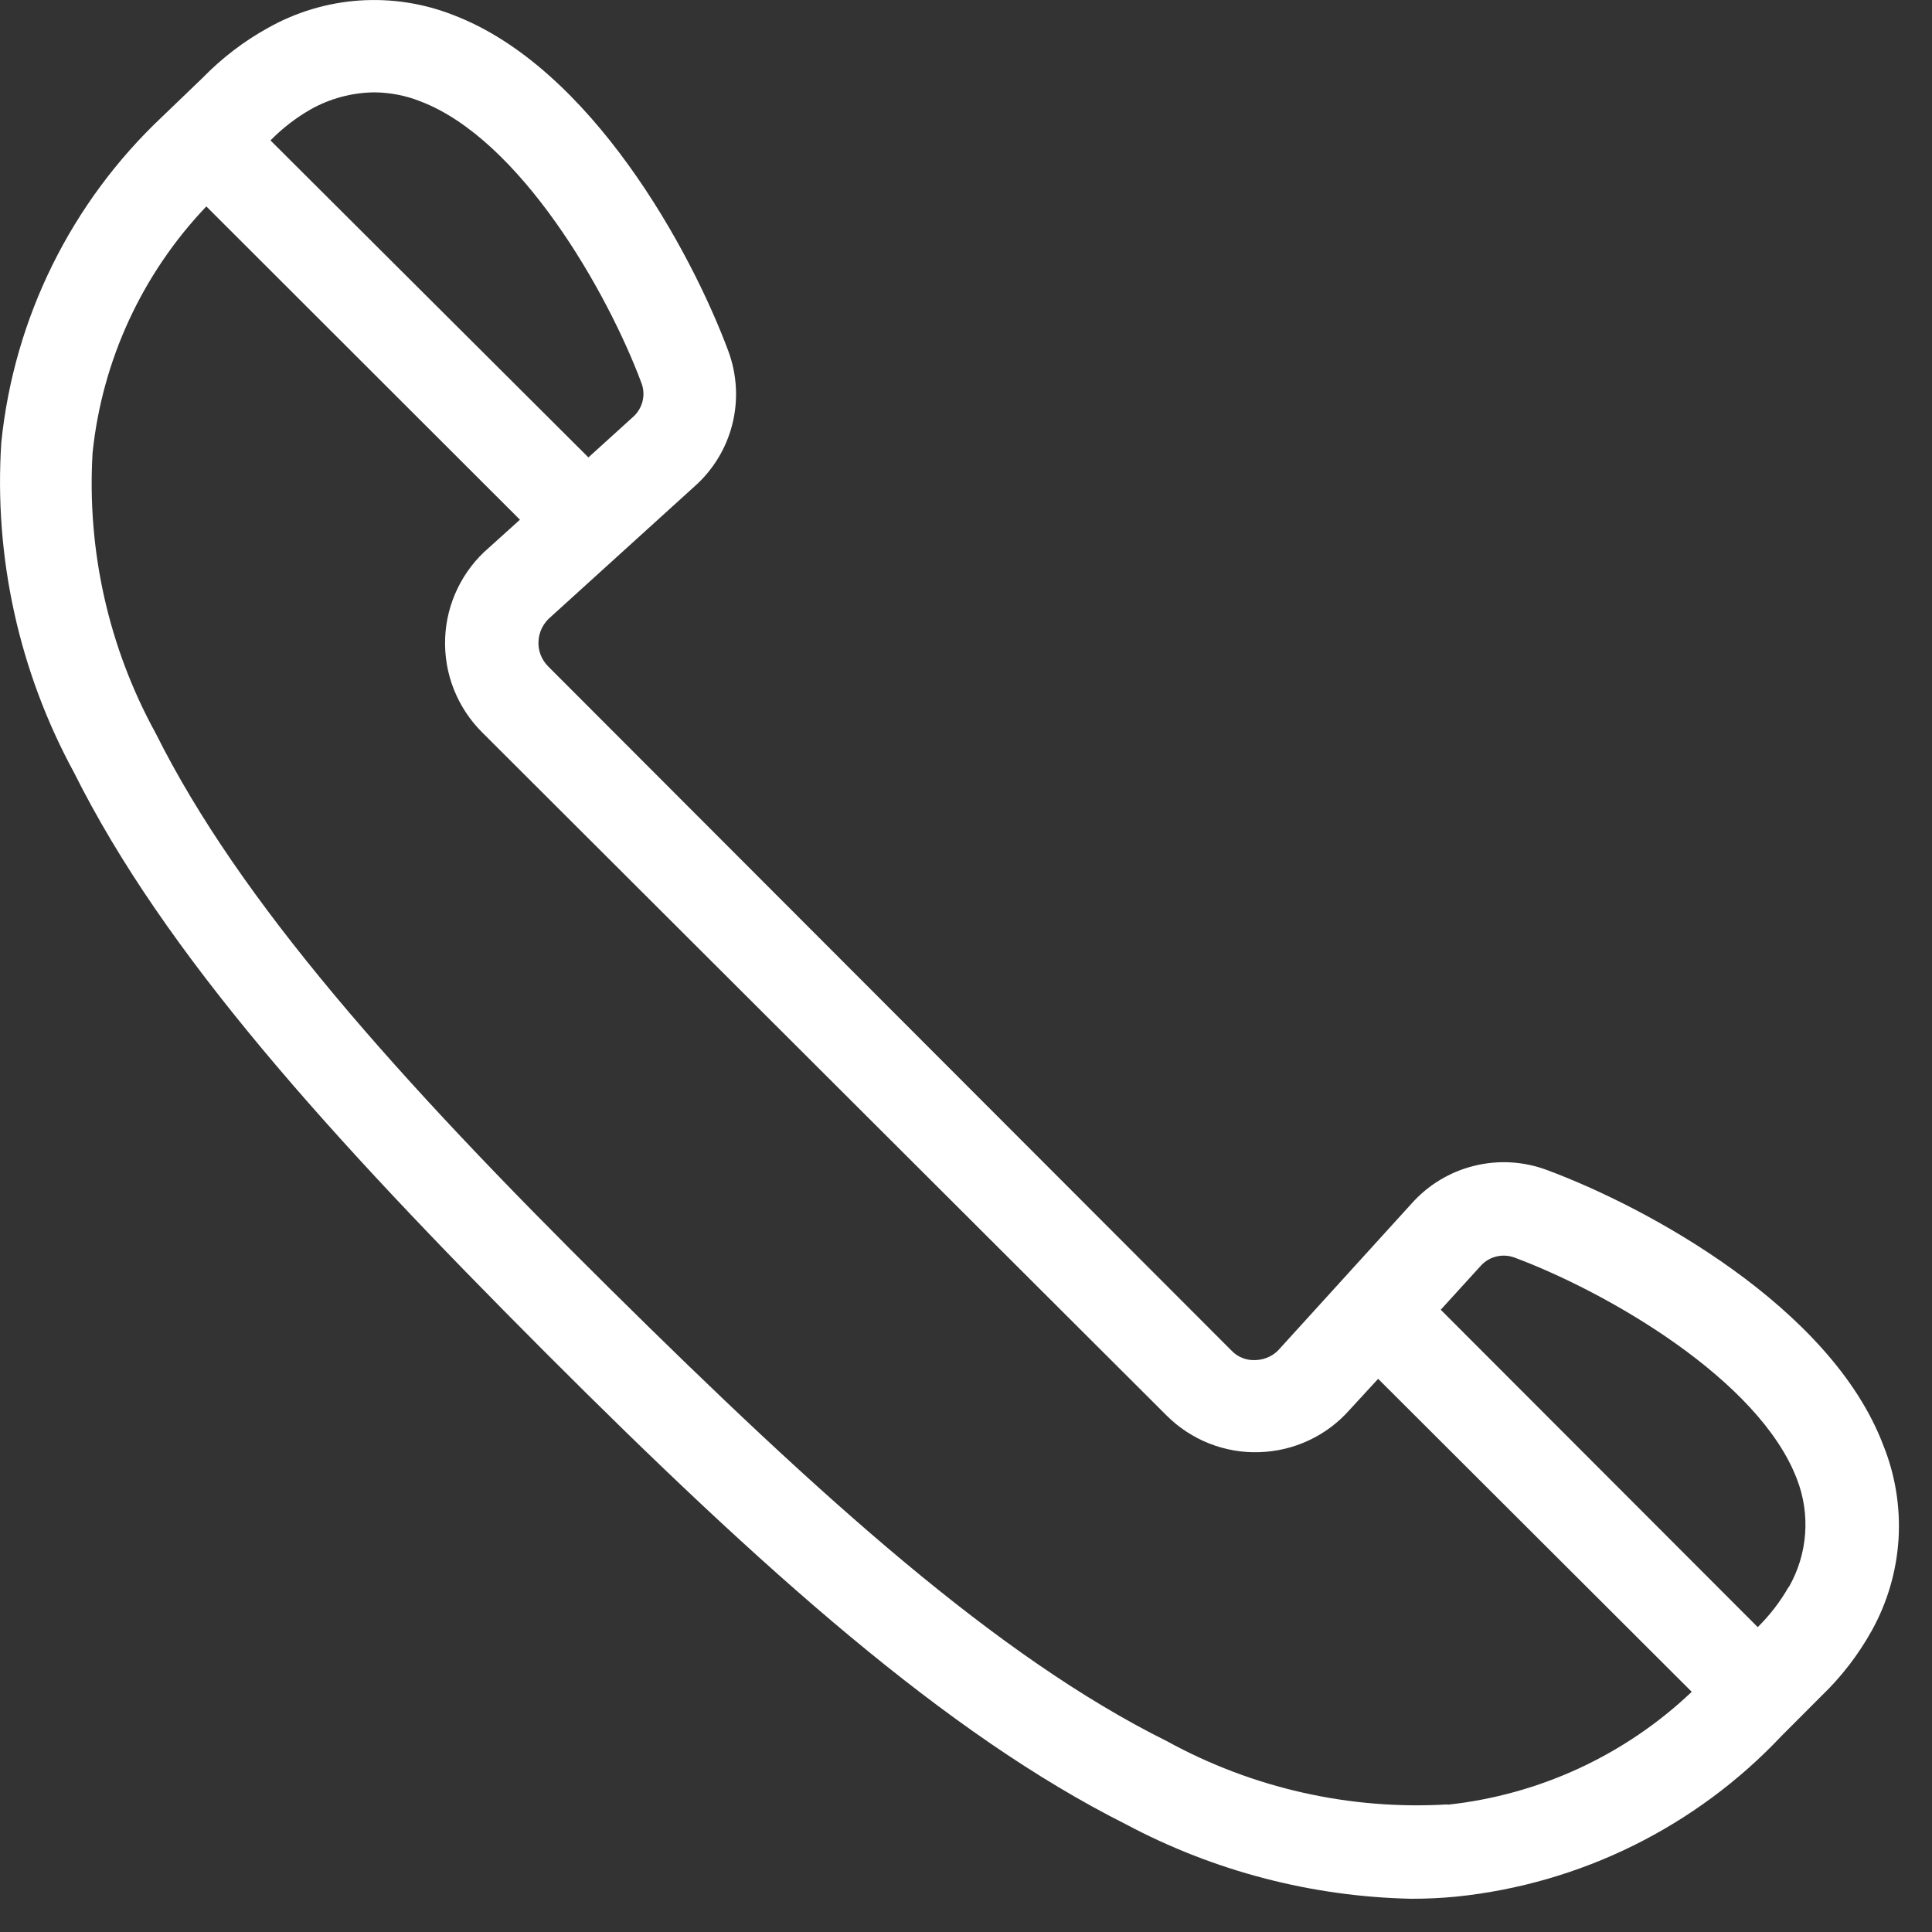 <svg width="25" height="25" viewBox="0 0 25 25" fill="none" xmlns="http://www.w3.org/2000/svg">
<rect x="0" y="0" width="25" height="25" fill="#333333" stroke="none"/>
<path d="M24.369 18.7C23.691 16.913 21.313 15.62 20.02 15.141C19.718 15.027 19.388 15.008 19.075 15.086C18.761 15.163 18.479 15.334 18.264 15.576L16.56 17.451C16.522 17.496 16.475 17.532 16.422 17.557C16.369 17.582 16.312 17.597 16.253 17.599C16.194 17.603 16.135 17.595 16.079 17.573C16.024 17.552 15.975 17.518 15.934 17.475L7.091 8.621C7.05 8.579 7.017 8.529 6.996 8.474C6.974 8.419 6.965 8.36 6.968 8.302C6.97 8.24 6.986 8.18 7.013 8.125C7.041 8.07 7.08 8.021 7.127 7.982L8.983 6.298C9.225 6.085 9.397 5.804 9.476 5.491C9.555 5.179 9.537 4.849 9.426 4.547C8.943 3.246 7.65 0.872 5.862 0.193C5.476 0.042 5.061 -0.022 4.646 0.007C4.232 0.036 3.83 0.157 3.468 0.361C3.154 0.534 2.868 0.754 2.618 1.011L2.099 1.51C0.921 2.619 0.182 4.115 0.017 5.724C-0.08 7.209 0.247 8.691 0.958 9.997C2.123 12.332 4.238 14.678 7.059 17.503C9.881 20.328 12.247 22.439 14.565 23.604C15.705 24.212 16.973 24.543 18.264 24.57C18.461 24.57 18.655 24.561 18.847 24.542C20.453 24.376 21.945 23.638 23.053 22.463L23.571 21.944C23.829 21.696 24.048 21.411 24.222 21.098C24.423 20.735 24.541 20.331 24.567 19.916C24.592 19.501 24.525 19.086 24.369 18.7ZM4.845 1.195C5.048 1.197 5.25 1.236 5.439 1.311C6.728 1.801 7.857 3.765 8.304 4.966C8.331 5.042 8.333 5.124 8.312 5.202C8.291 5.279 8.246 5.349 8.185 5.401L7.614 5.919L3.5 1.817C3.653 1.661 3.826 1.527 4.015 1.418C4.268 1.275 4.554 1.198 4.845 1.195ZM18.731 23.349C17.468 23.424 16.209 23.14 15.1 22.531C12.909 21.442 10.639 19.395 7.889 16.673C5.14 13.952 3.101 11.665 2.016 9.491C1.406 8.382 1.123 7.123 1.198 5.859C1.322 4.663 1.84 3.542 2.67 2.671L6.728 6.725L6.329 7.085C6.158 7.231 6.019 7.411 5.921 7.614C5.823 7.816 5.768 8.037 5.76 8.262C5.752 8.487 5.79 8.712 5.873 8.921C5.956 9.13 6.081 9.32 6.241 9.479L15.096 18.317C15.253 18.474 15.441 18.597 15.648 18.679C15.854 18.76 16.075 18.799 16.297 18.791C16.519 18.784 16.738 18.732 16.939 18.637C17.14 18.543 17.319 18.408 17.466 18.241L17.833 17.842L21.891 21.892C21.027 22.713 19.916 23.226 18.731 23.353V23.349ZM23.144 20.536C23.036 20.726 22.901 20.901 22.745 21.055L18.643 16.948L19.166 16.374C19.22 16.316 19.291 16.275 19.368 16.258C19.446 16.24 19.527 16.246 19.601 16.274C20.798 16.721 22.761 17.85 23.252 19.139C23.34 19.365 23.376 19.608 23.358 19.849C23.34 20.091 23.268 20.325 23.148 20.536H23.144Z" fill="white"/>
</svg>
